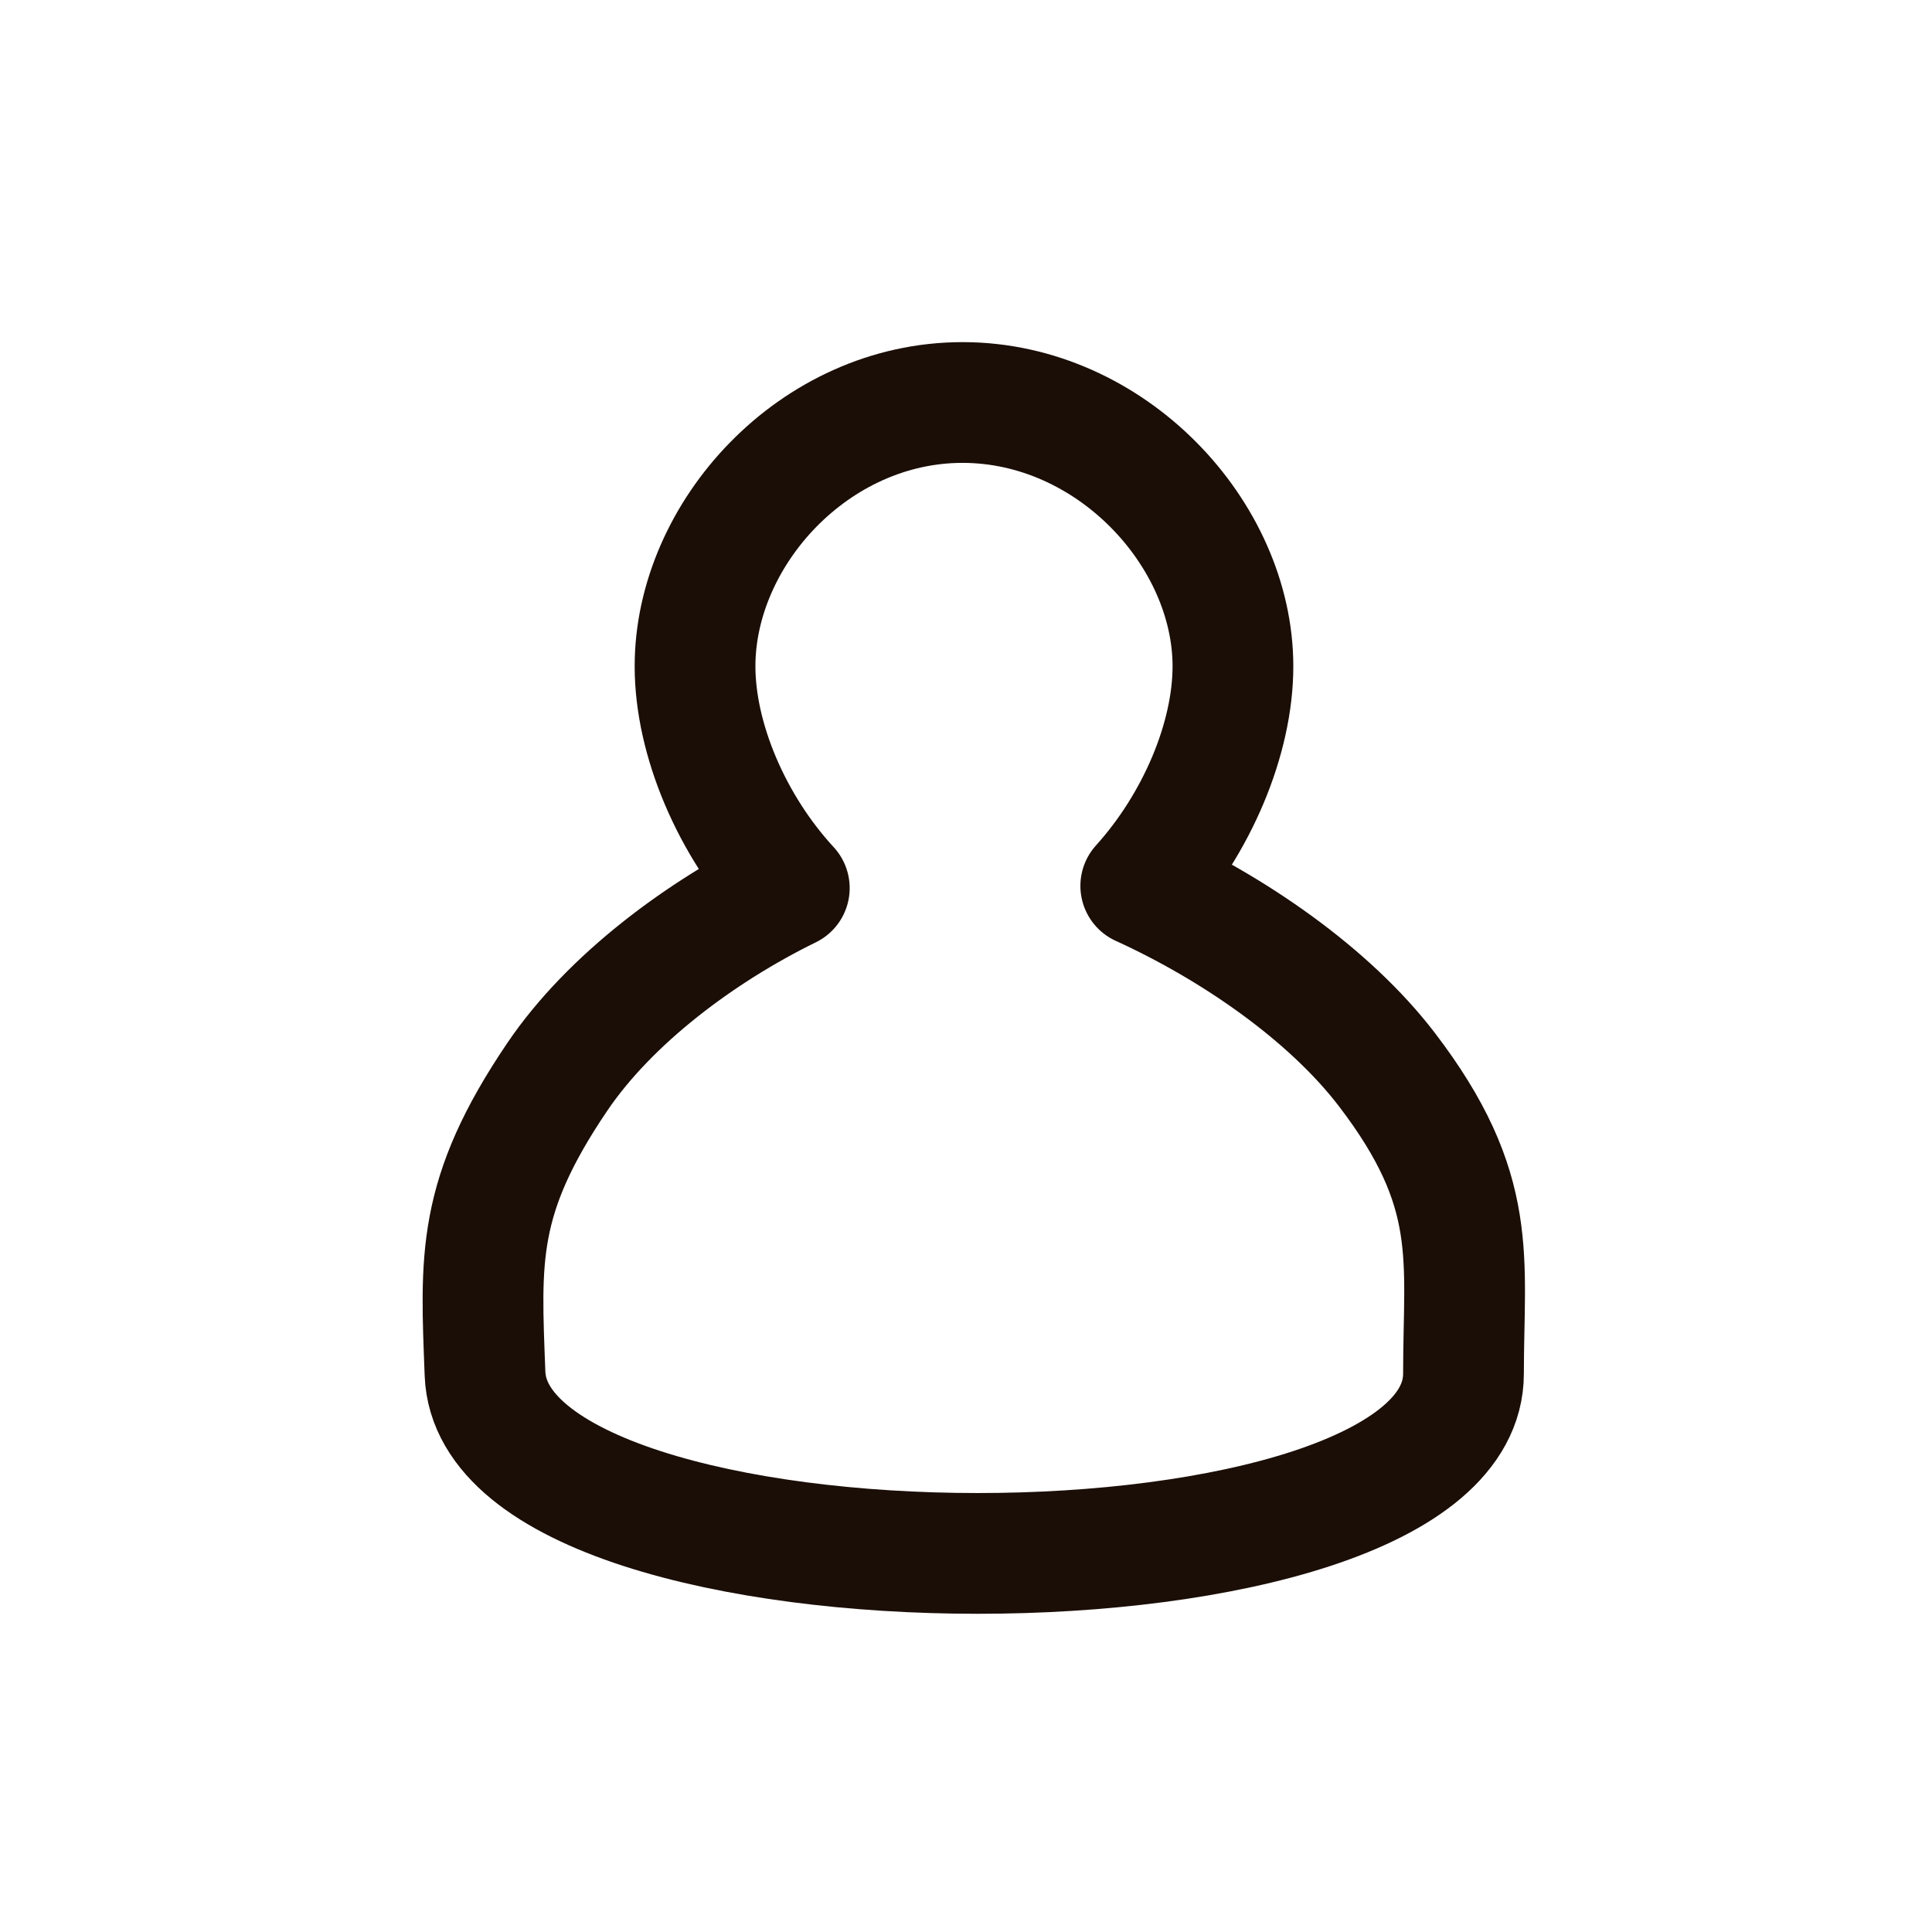 <svg width="24" height="24" viewBox="0 0 24 24" fill="none" xmlns="http://www.w3.org/2000/svg">
<path fill-rule="evenodd" clip-rule="evenodd" d="M11.957 5C13.803 5 15.316 6.632 15.316 8.277C15.316 9.173 14.872 10.229 14.171 11.005C15.312 11.525 16.507 12.344 17.228 13.286C18.384 14.798 18.18 15.629 18.18 17.064C18.18 20.043 6.137 20.04 6.025 17.064C5.971 15.639 5.911 14.871 6.923 13.377C7.576 12.413 8.705 11.571 9.805 11.032C9.088 10.255 8.634 9.184 8.634 8.277C8.634 6.632 10.112 5 11.957 5Z" stroke="#1B0E07" stroke-width="1.5" stroke-linecap="round" stroke-linejoin="round"/>
</svg>
